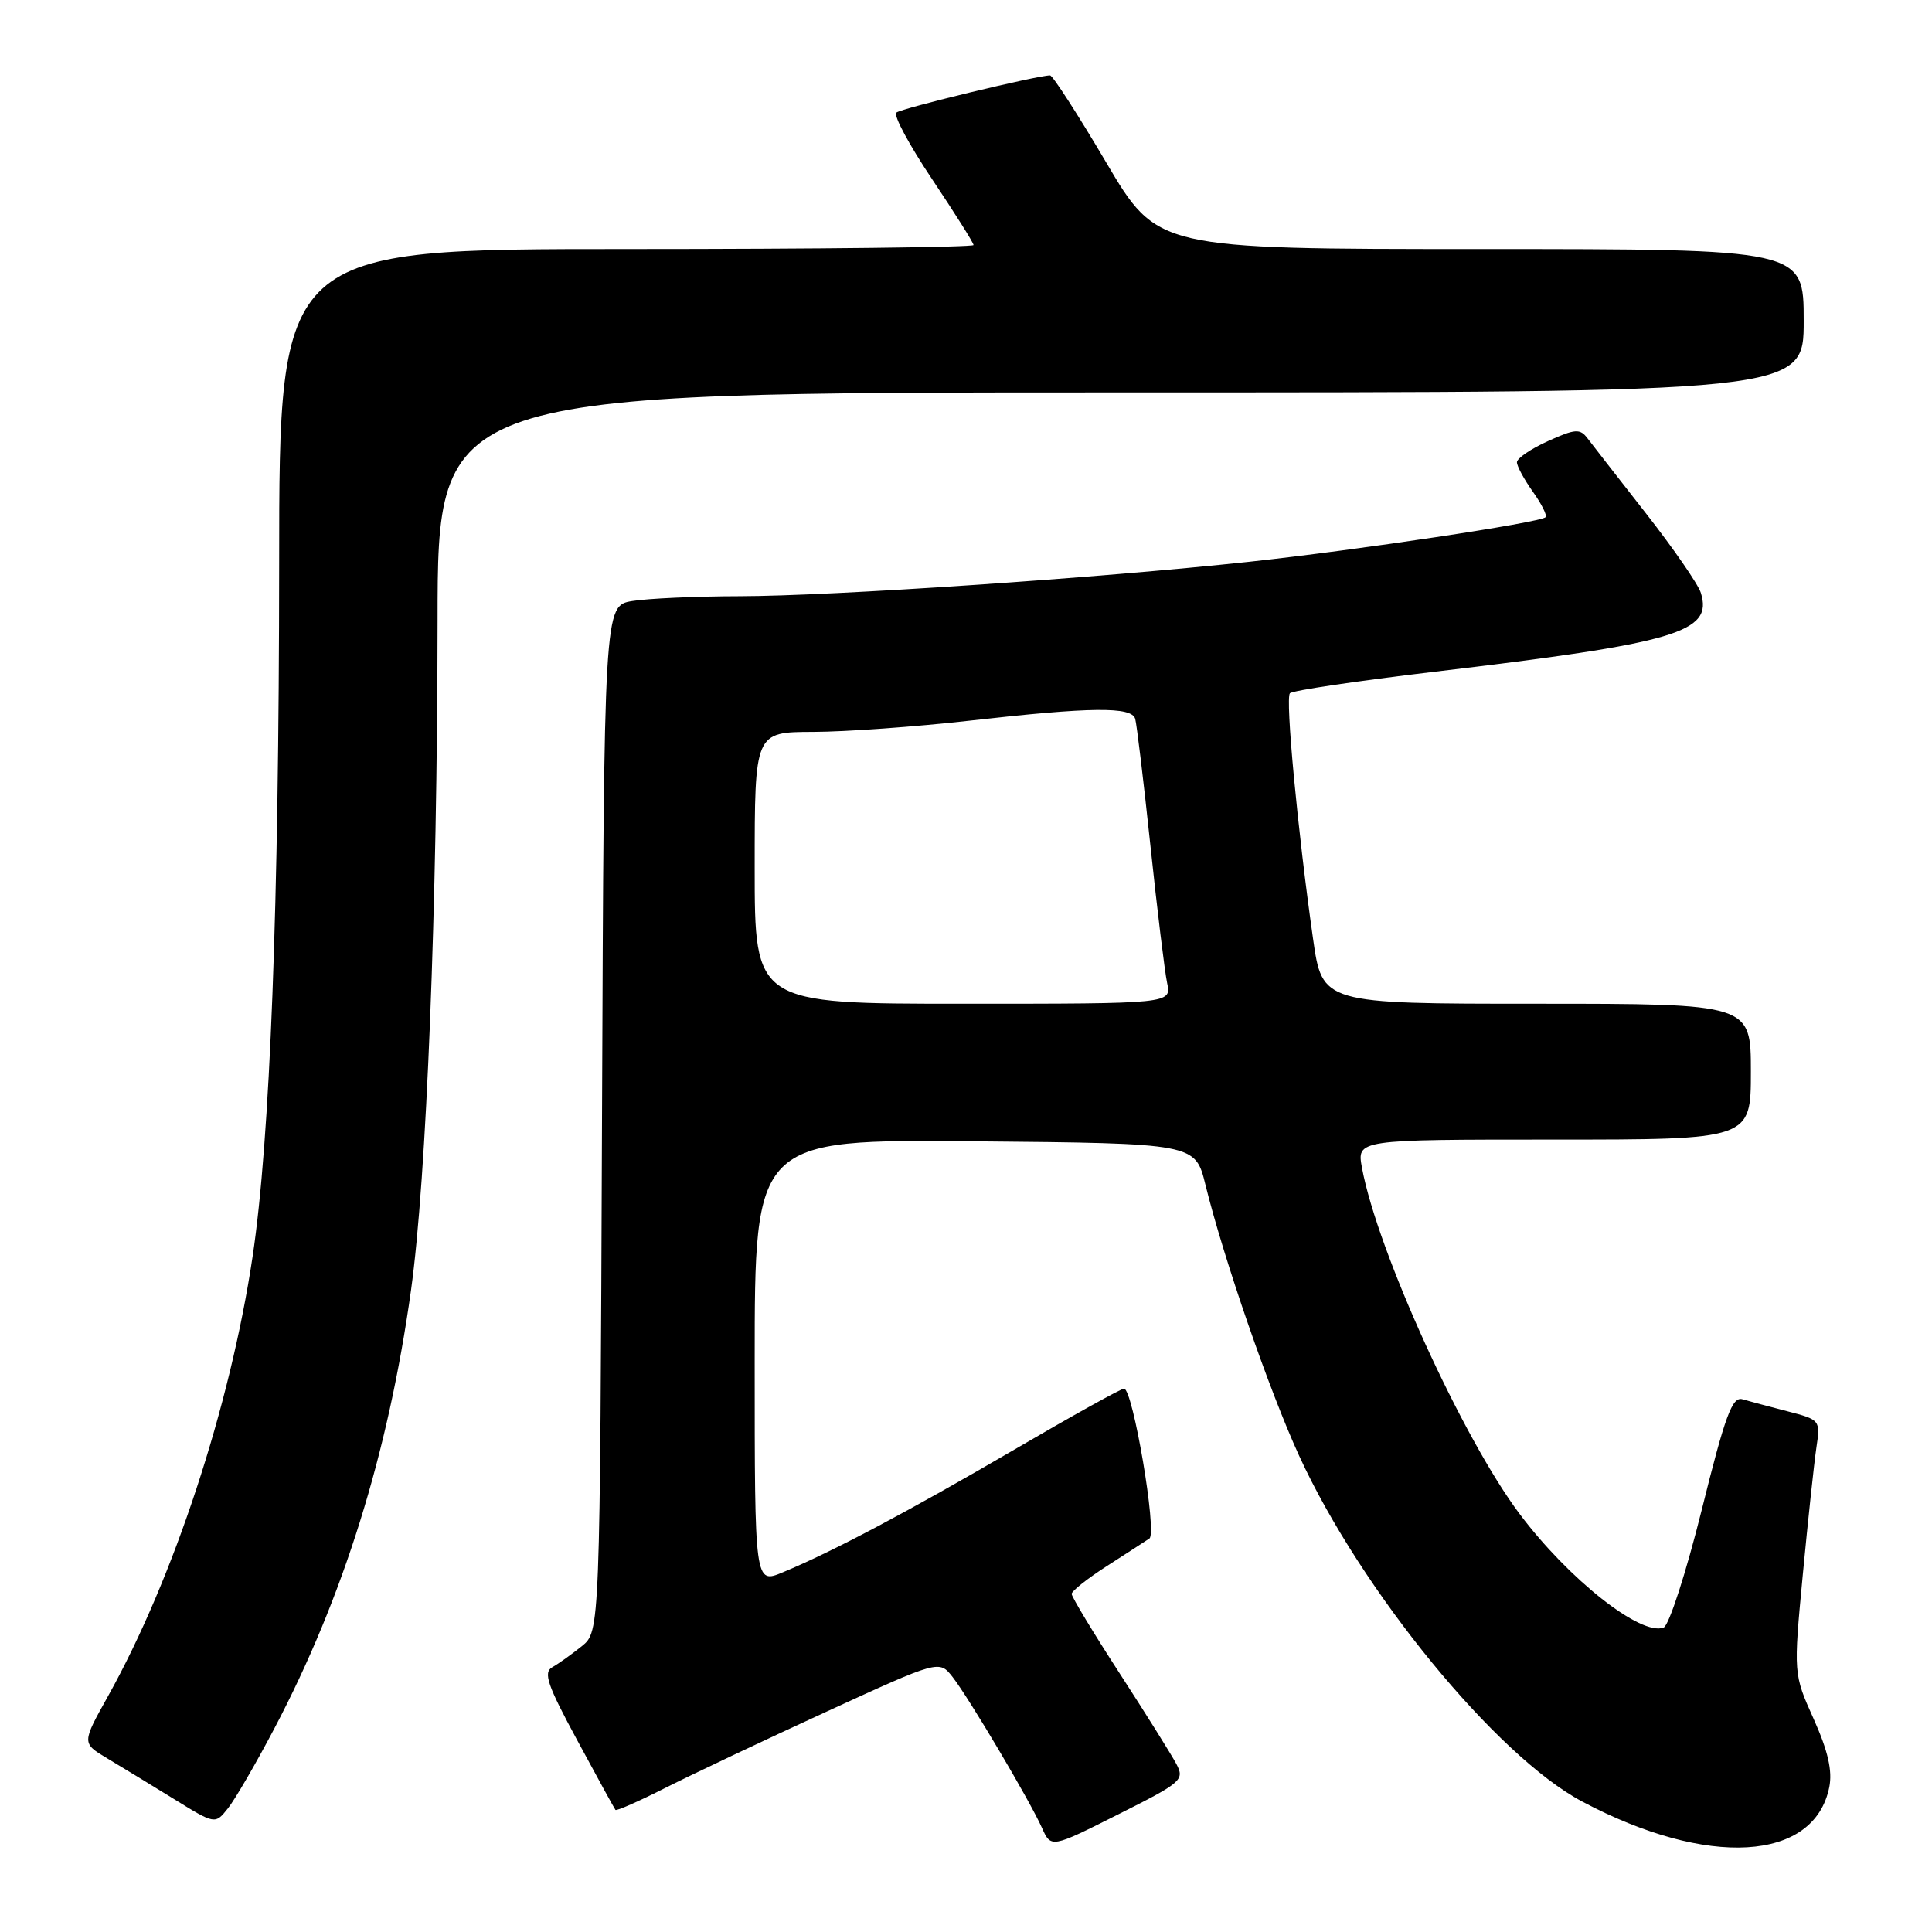 <?xml version="1.0" encoding="UTF-8" standalone="no"?>
<!DOCTYPE svg PUBLIC "-//W3C//DTD SVG 1.1//EN" "http://www.w3.org/Graphics/SVG/1.1/DTD/svg11.dtd" >
<svg xmlns="http://www.w3.org/2000/svg" xmlns:xlink="http://www.w3.org/1999/xlink" version="1.1" viewBox="0 0 256 256">
 <g >
 <path fill="currentColor"
d=" M 155.87 233.73 C 155.22 232.50 151.83 227.09 148.34 221.70 C 144.85 216.32 142.00 211.59 142.00 211.20 C 142.00 210.82 144.11 209.15 146.68 207.50 C 149.25 205.85 151.78 204.21 152.30 203.86 C 153.36 203.16 150.11 184.00 148.94 184.00 C 148.55 184.00 142.00 187.64 134.37 192.10 C 120.21 200.36 110.44 205.54 103.75 208.33 C 100.00 209.90 100.00 209.90 100.00 180.43 C 100.00 150.97 100.00 150.97 129.19 151.23 C 158.38 151.50 158.38 151.50 159.73 157.00 C 162.14 166.78 168.19 184.28 172.14 192.89 C 180.38 210.83 198.27 232.68 209.66 238.72 C 226.25 247.53 240.41 246.70 242.39 236.80 C 242.82 234.64 242.22 232.01 240.32 227.77 C 237.64 221.80 237.64 221.80 238.88 208.65 C 239.57 201.42 240.38 193.84 240.68 191.82 C 241.23 188.18 241.18 188.13 236.87 187.01 C 234.46 186.39 231.77 185.67 230.87 185.41 C 229.53 185.03 228.59 187.57 225.49 200.06 C 223.42 208.37 221.15 215.39 220.44 215.66 C 217.43 216.82 207.89 209.29 201.37 200.62 C 193.81 190.57 182.52 165.79 180.47 154.75 C 179.78 151.00 179.78 151.00 205.89 151.00 C 232.00 151.00 232.00 151.00 232.00 142.00 C 232.00 133.00 232.00 133.00 203.60 133.00 C 175.21 133.00 175.21 133.00 173.98 124.35 C 171.94 110.02 170.30 92.54 170.92 91.86 C 171.24 91.50 179.82 90.23 190.00 89.02 C 222.22 85.20 227.00 83.79 225.37 78.55 C 225.02 77.42 221.76 72.70 218.12 68.05 C 214.48 63.40 210.99 58.92 210.36 58.09 C 209.36 56.77 208.74 56.81 205.11 58.45 C 202.85 59.47 201.00 60.73 201.00 61.25 C 201.00 61.77 201.95 63.52 203.11 65.15 C 204.27 66.78 205.03 68.30 204.80 68.53 C 204.08 69.25 180.01 72.87 165.50 74.44 C 145.46 76.60 110.27 78.98 98.00 79.00 C 92.22 79.01 85.82 79.30 83.77 79.64 C 80.04 80.26 80.04 80.26 79.77 148.22 C 79.50 216.18 79.50 216.18 77.09 218.13 C 75.76 219.20 74.01 220.45 73.19 220.91 C 71.95 221.61 72.52 223.26 76.50 230.62 C 79.14 235.51 81.41 239.64 81.55 239.82 C 81.68 239.99 84.66 238.68 88.15 236.91 C 91.64 235.15 101.24 230.60 109.48 226.82 C 124.45 219.95 124.45 219.95 126.23 222.22 C 128.42 225.04 136.42 238.54 138.06 242.19 C 139.27 244.89 139.27 244.89 148.16 240.42 C 156.61 236.18 156.99 235.85 155.87 233.73 Z  M 36.37 229.00 C 45.49 211.67 51.45 192.56 54.46 170.97 C 56.52 156.19 57.95 120.27 57.98 82.25 C 58.00 52.00 58.00 52.00 148.50 52.00 C 239.00 52.00 239.00 52.00 239.00 42.50 C 239.00 33.00 239.00 33.00 196.18 33.00 C 153.35 33.00 153.35 33.00 146.56 21.50 C 142.83 15.17 139.49 10.00 139.14 9.99 C 137.50 9.98 119.41 14.35 118.77 14.92 C 118.36 15.28 120.50 19.25 123.52 23.76 C 126.53 28.26 129.00 32.18 129.00 32.47 C 129.00 32.76 108.30 33.00 83.00 33.00 C 37.00 33.00 37.00 33.00 36.99 74.75 C 36.97 120.24 35.80 150.91 33.47 166.50 C 30.51 186.35 23.00 209.18 14.32 224.74 C 10.84 230.97 10.84 230.97 14.17 232.97 C 16.00 234.06 19.98 236.49 23.00 238.35 C 28.50 241.75 28.50 241.75 30.20 239.62 C 31.13 238.46 33.91 233.68 36.37 229.00 Z  M 100.00 115.00 C 100.00 97.00 100.00 97.00 107.75 96.98 C 112.01 96.97 121.35 96.30 128.50 95.49 C 144.60 93.67 149.95 93.61 150.42 95.25 C 150.62 95.94 151.53 103.47 152.43 112.00 C 153.33 120.53 154.33 128.74 154.65 130.25 C 155.23 133.00 155.23 133.00 127.62 133.00 C 100.00 133.00 100.00 133.00 100.00 115.00 Z "/>
</g>
</svg>
